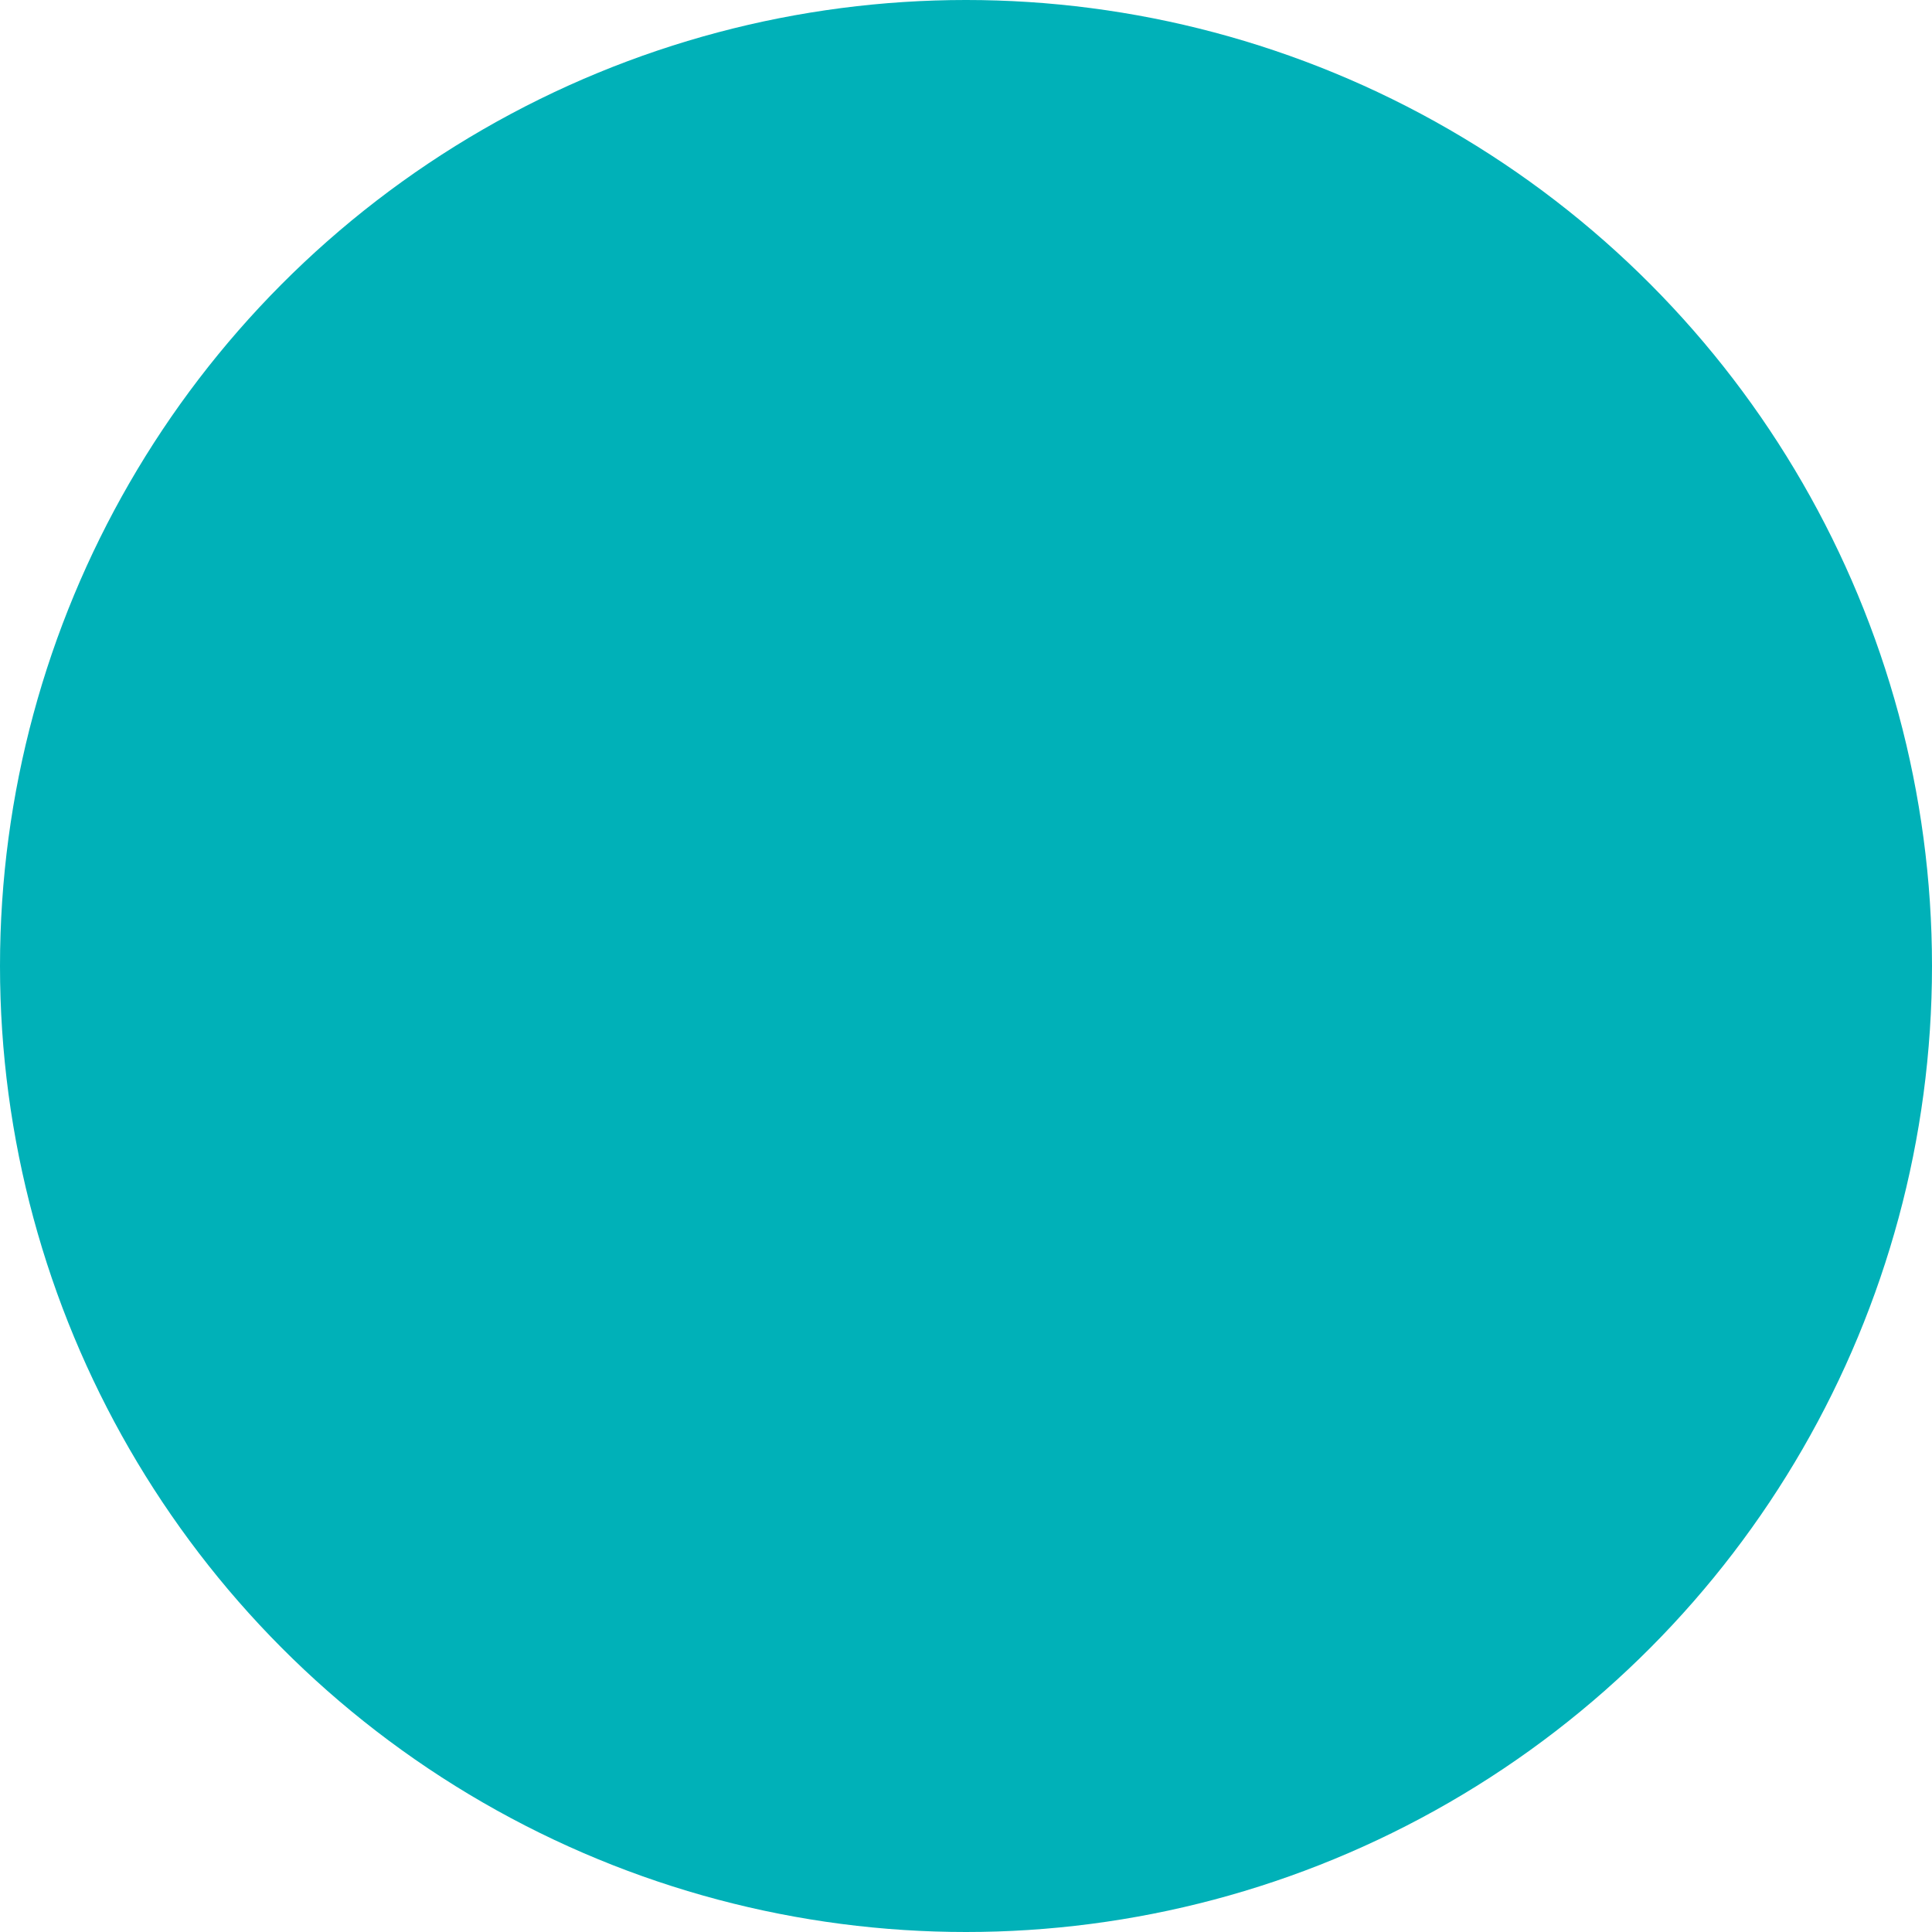 <svg width="46" height="46" viewBox="0 0 46 46" fill="none" xmlns="http://www.w3.org/2000/svg">
<circle cx="23" cy="23" r="23" fill="#00B1B8" fillOpacity="0.2"/>
<path fillRule="evenodd" clipRule="evenodd" d="M24.018 12.064V12.065L24.016 12.179C24.016 12.509 24.012 12.822 24.005 13.125C24.005 13.142 24.004 13.159 24.004 13.176C24.004 13.194 24.003 13.211 24.003 13.228C23.995 13.512 23.985 13.784 23.974 14.047C23.972 14.069 23.971 14.091 23.97 14.113C23.969 14.135 23.968 14.157 23.967 14.179C23.955 14.432 23.94 14.675 23.923 14.91C23.92 14.955 23.917 14.999 23.913 15.042C23.896 15.273 23.877 15.497 23.856 15.711C23.853 15.743 23.85 15.774 23.847 15.806C23.846 15.811 23.846 15.817 23.845 15.822C23.823 16.039 23.801 16.249 23.776 16.452C23.775 16.463 23.773 16.475 23.772 16.487C23.77 16.498 23.769 16.51 23.767 16.522C23.744 16.71 23.72 16.893 23.695 17.071C23.693 17.086 23.691 17.102 23.689 17.117C23.687 17.134 23.685 17.151 23.682 17.167C23.657 17.346 23.631 17.519 23.604 17.689C23.599 17.722 23.594 17.755 23.588 17.788C23.587 17.799 23.585 17.811 23.583 17.822C23.558 17.978 23.533 18.131 23.508 18.28L23.497 18.349L23.486 18.28C23.465 18.154 23.444 18.025 23.423 17.894C23.419 17.871 23.415 17.847 23.412 17.823C23.408 17.8 23.404 17.777 23.401 17.755C23.397 17.732 23.394 17.709 23.39 17.686C23.364 17.517 23.338 17.345 23.312 17.166C23.31 17.151 23.308 17.135 23.306 17.119C23.304 17.103 23.302 17.087 23.299 17.071C23.275 16.893 23.251 16.71 23.227 16.521C23.224 16.497 23.221 16.475 23.218 16.451C23.195 16.249 23.171 16.038 23.15 15.822C23.149 15.816 23.149 15.811 23.148 15.805C23.145 15.774 23.142 15.742 23.139 15.711C23.118 15.496 23.099 15.272 23.081 15.042C23.079 15.003 23.076 14.965 23.073 14.926L23.072 14.909C23.055 14.675 23.04 14.432 23.028 14.18C23.026 14.157 23.025 14.134 23.024 14.111C23.023 14.089 23.022 14.067 23.021 14.044C23.009 13.782 22.999 13.511 22.992 13.228C22.991 13.194 22.991 13.158 22.99 13.124C22.984 12.821 22.979 12.508 22.979 12.179V12.065C22.979 11.986 22.979 11.903 22.979 11.817C22.979 11.796 22.978 11.776 22.978 11.755C22.977 11.741 22.977 11.727 22.977 11.713C22.975 11.645 22.974 11.578 22.97 11.508C22.969 11.486 22.968 11.463 22.966 11.441C22.965 11.425 22.964 11.41 22.963 11.394C22.959 11.322 22.953 11.249 22.945 11.174C22.941 11.137 22.936 11.1 22.932 11.062L22.931 11.055C22.922 10.981 22.909 10.907 22.896 10.832C22.888 10.788 22.88 10.745 22.87 10.701C22.855 10.631 22.836 10.563 22.816 10.493C22.813 10.482 22.81 10.47 22.807 10.459C22.796 10.42 22.785 10.382 22.773 10.344C22.757 10.298 22.738 10.253 22.72 10.208C22.715 10.198 22.712 10.188 22.707 10.179C22.642 10.012 22.56 9.853 22.463 9.704V7.518C22.463 7.232 22.695 7 22.98 7H24.017C24.302 7 24.534 7.232 24.534 7.518V9.703C24.436 9.853 24.355 10.012 24.29 10.178C24.283 10.193 24.277 10.209 24.271 10.224C24.254 10.264 24.238 10.303 24.224 10.344C24.212 10.382 24.201 10.42 24.191 10.458C24.187 10.469 24.184 10.481 24.181 10.492L24.177 10.507C24.159 10.571 24.141 10.635 24.127 10.7C24.117 10.745 24.109 10.788 24.102 10.832C24.088 10.906 24.076 10.981 24.066 11.054L24.065 11.062C24.061 11.099 24.056 11.137 24.052 11.174C24.045 11.248 24.039 11.32 24.034 11.393L24.034 11.397C24.031 11.434 24.028 11.471 24.027 11.507C24.024 11.577 24.022 11.645 24.02 11.712C24.02 11.73 24.02 11.748 24.019 11.766C24.019 11.783 24.018 11.8 24.018 11.816C24.018 11.903 24.018 11.986 24.018 12.064ZM31.191 34.306C31.291 34.241 31.39 34.17 31.488 34.099L31.488 34.099C31.522 34.075 31.555 34.05 31.589 34.026C31.608 34.012 31.628 33.999 31.647 33.985C31.663 33.974 31.68 33.962 31.696 33.95C31.782 33.89 31.868 33.83 31.952 33.764C32.054 33.685 32.153 33.601 32.252 33.517L32.338 33.444C32.357 33.428 32.376 33.412 32.394 33.397C32.41 33.384 32.426 33.371 32.442 33.358L32.442 33.357C32.522 33.291 32.603 33.224 32.681 33.153C32.781 33.063 32.877 32.968 32.973 32.873L32.973 32.873L33.054 32.794C33.087 32.762 33.119 32.731 33.152 32.699L33.152 32.699C33.227 32.627 33.302 32.556 33.374 32.48C33.471 32.379 33.565 32.273 33.659 32.167L33.659 32.167L33.733 32.083C33.768 32.044 33.803 32.006 33.838 31.968C33.902 31.897 33.967 31.826 34.029 31.753C34.117 31.648 34.202 31.539 34.287 31.431C34.316 31.394 34.344 31.357 34.373 31.321C34.406 31.28 34.438 31.239 34.471 31.198L34.471 31.198C34.529 31.126 34.588 31.054 34.643 30.979C34.732 30.861 34.816 30.738 34.9 30.616L34.975 30.509C35.002 30.47 35.03 30.431 35.057 30.392C35.111 30.317 35.164 30.242 35.214 30.166C35.3 30.036 35.382 29.902 35.463 29.769L35.463 29.769L35.53 29.659C35.557 29.616 35.583 29.574 35.61 29.531C35.654 29.461 35.699 29.391 35.74 29.32C35.839 29.151 35.93 28.98 36.022 28.808L36.022 28.808L36.059 28.738C36.081 28.697 36.104 28.656 36.127 28.616L36.127 28.616C36.158 28.561 36.189 28.505 36.217 28.45C36.367 28.157 36.509 27.862 36.642 27.566C36.67 27.502 36.696 27.438 36.722 27.374L36.722 27.374C36.739 27.332 36.756 27.29 36.774 27.248L36.819 27.14L36.819 27.14C36.886 26.983 36.953 26.827 37.013 26.67C37.046 26.583 37.076 26.497 37.105 26.411C37.122 26.363 37.138 26.315 37.155 26.267C37.161 26.248 37.168 26.23 37.175 26.211C37.183 26.19 37.19 26.168 37.198 26.147L37.198 26.147C37.243 26.022 37.288 25.897 37.328 25.772C37.358 25.677 37.384 25.584 37.41 25.489L37.41 25.489L37.411 25.489C37.423 25.444 37.436 25.399 37.449 25.353C37.461 25.311 37.473 25.269 37.486 25.227L37.486 25.226C37.52 25.11 37.555 24.994 37.584 24.879C37.609 24.784 37.629 24.689 37.649 24.594C37.658 24.549 37.668 24.504 37.678 24.459C37.687 24.418 37.697 24.376 37.706 24.334C37.73 24.231 37.754 24.127 37.773 24.024C37.704 22.52 37.441 21.03 36.991 19.593C36.748 19.006 36.466 18.435 36.148 17.885C36.096 17.792 36.045 17.701 35.995 17.612L34.948 15.518C33.926 13.77 32.565 12.243 30.944 11.029C29.983 10.258 28.826 9.769 27.603 9.616C27.444 9.599 27.285 9.591 27.125 9.59C26.558 9.54 25.994 9.716 25.557 10.081C25.517 10.123 25.481 10.168 25.448 10.216C25.407 10.269 25.37 10.325 25.337 10.384C25.329 10.397 25.322 10.412 25.315 10.425C25.284 10.486 25.255 10.549 25.231 10.613L25.226 10.626C25.223 10.635 25.22 10.643 25.217 10.652C25.193 10.72 25.172 10.787 25.155 10.858L25.148 10.891C25.131 10.964 25.116 11.037 25.105 11.11L25.101 11.138C25.09 11.213 25.081 11.289 25.075 11.365L25.073 11.387C25.067 11.464 25.063 11.54 25.06 11.614L25.059 11.637C25.054 11.792 25.054 11.944 25.055 12.082V12.179C25.064 13.806 24.962 15.432 24.748 17.046C25.437 16.231 26.091 15.319 26.091 14.25C26.091 13.964 26.322 13.732 26.608 13.732C26.894 13.732 27.126 13.964 27.126 14.25C27.126 15.902 26.032 17.157 25.152 18.165L25.15 18.167C24.889 18.466 24.638 18.756 24.436 19.031C24.174 20.356 24.035 21.703 24.019 23.054C24.019 26.881 24.534 29.962 25.551 32.211C25.623 32.372 25.704 32.527 25.789 32.68C25.816 32.727 25.843 32.773 25.871 32.818L25.892 32.852C25.945 32.941 26 33.029 26.058 33.115C26.106 33.186 26.154 33.257 26.205 33.326C26.245 33.381 26.287 33.434 26.329 33.487L26.344 33.507C26.583 33.81 26.85 34.091 27.139 34.346C27.148 34.354 27.156 34.361 27.165 34.369C27.173 34.377 27.182 34.385 27.191 34.392C27.288 34.476 27.388 34.556 27.491 34.634C27.521 34.657 27.551 34.68 27.582 34.702C27.683 34.777 27.786 34.85 27.891 34.918C27.909 34.93 27.927 34.941 27.946 34.952L27.946 34.952C27.954 34.956 27.962 34.962 27.971 34.967C27.974 34.968 27.977 34.97 27.98 34.972C28.145 35.076 28.316 35.172 28.491 35.261L28.539 35.286L28.539 35.286C28.607 35.321 28.675 35.355 28.744 35.387C28.756 35.392 28.769 35.397 28.782 35.402C28.792 35.407 28.803 35.411 28.814 35.416C28.91 35.388 29.004 35.355 29.099 35.323L29.166 35.299C29.18 35.294 29.195 35.29 29.209 35.285C29.227 35.279 29.245 35.272 29.264 35.266L29.264 35.266C29.37 35.23 29.476 35.195 29.581 35.153C29.696 35.106 29.808 35.053 29.921 34.999L29.921 34.999L30.002 34.961C30.038 34.944 30.075 34.927 30.112 34.91L30.112 34.91C30.209 34.866 30.305 34.822 30.4 34.772C30.51 34.714 30.619 34.649 30.728 34.584L30.728 34.584L30.811 34.534C30.852 34.51 30.893 34.485 30.935 34.461C31.02 34.411 31.106 34.361 31.191 34.306ZM9.732 21.464C9.783 21.507 9.834 21.549 9.886 21.59C9.927 21.62 9.968 21.65 10.009 21.68L10.009 21.68L10.009 21.68L10.009 21.68L10.019 21.687C10.073 21.726 10.128 21.765 10.184 21.802C10.221 21.827 10.259 21.85 10.297 21.874L10.297 21.874L10.324 21.891C10.381 21.927 10.44 21.962 10.5 21.996C10.549 22.024 10.598 22.051 10.648 22.077C10.71 22.11 10.773 22.141 10.837 22.172C10.889 22.197 10.942 22.221 10.995 22.245C11.061 22.275 11.129 22.303 11.197 22.331C11.252 22.354 11.309 22.375 11.365 22.396C11.437 22.423 11.509 22.448 11.583 22.473C11.642 22.492 11.701 22.512 11.761 22.53C11.838 22.554 11.916 22.576 11.996 22.598L12.025 22.606C12.078 22.62 12.131 22.635 12.185 22.648C12.268 22.669 12.352 22.688 12.437 22.707C12.503 22.722 12.569 22.736 12.638 22.751C12.726 22.768 12.818 22.785 12.909 22.801L12.962 22.81L12.962 22.811C13.015 22.82 13.068 22.829 13.123 22.838C13.204 22.851 13.287 22.862 13.37 22.874L13.37 22.874L13.416 22.88L13.468 22.887C13.525 22.895 13.582 22.903 13.64 22.91C13.722 22.92 13.806 22.928 13.891 22.937L13.959 22.944L14.034 22.952C14.086 22.958 14.138 22.963 14.192 22.968C14.284 22.976 14.379 22.983 14.474 22.99L14.54 22.995C14.572 22.997 14.604 22.999 14.635 23.002L14.636 23.002H14.636C14.684 23.006 14.732 23.009 14.782 23.012C14.906 23.02 15.035 23.026 15.163 23.031L15.167 23.032L15.232 23.035L15.232 23.035C15.291 23.038 15.35 23.041 15.411 23.043C15.554 23.049 15.704 23.052 15.853 23.055L15.855 23.055C15.885 23.056 15.915 23.057 15.944 23.058L15.944 23.058L15.944 23.058L15.945 23.058C15.989 23.059 16.034 23.06 16.08 23.061C16.309 23.065 16.546 23.067 16.79 23.067C17.026 23.067 17.253 23.062 17.475 23.055C17.523 23.053 17.57 23.051 17.616 23.048L17.616 23.048L17.617 23.048L17.689 23.045C17.835 23.038 17.98 23.03 18.12 23.02C18.2 23.015 18.278 23.008 18.356 23.001L18.356 23.001C18.483 22.99 18.607 22.979 18.728 22.966C18.805 22.958 18.881 22.949 18.956 22.94C19.075 22.926 19.19 22.91 19.303 22.893C19.372 22.884 19.441 22.873 19.507 22.863C19.626 22.845 19.74 22.825 19.853 22.804C19.874 22.8 19.895 22.796 19.917 22.793L19.917 22.793C19.951 22.787 19.985 22.78 20.018 22.774C20.164 22.745 20.305 22.715 20.441 22.684C20.447 22.683 20.453 22.682 20.459 22.68L20.459 22.68C20.468 22.679 20.478 22.677 20.487 22.674C20.637 22.64 20.78 22.603 20.917 22.566C20.943 22.559 20.967 22.552 20.991 22.545L20.991 22.545C21.01 22.54 21.028 22.534 21.047 22.529C21.137 22.504 21.226 22.478 21.311 22.452C21.36 22.437 21.406 22.422 21.453 22.407C21.527 22.383 21.6 22.359 21.669 22.335C21.702 22.324 21.734 22.312 21.765 22.301L21.801 22.288C21.866 22.265 21.93 22.241 21.992 22.217L22.029 22.203L22.029 22.202C22.056 22.192 22.082 22.182 22.107 22.172C22.168 22.147 22.226 22.123 22.281 22.099L22.295 22.094L22.295 22.094C22.322 22.082 22.349 22.071 22.375 22.06C22.439 22.031 22.499 22.003 22.556 21.976C22.566 21.972 22.577 21.967 22.587 21.962L22.605 21.954C22.674 21.921 22.737 21.889 22.795 21.858C22.819 21.846 22.839 21.835 22.86 21.823L22.893 21.806L22.936 21.783C22.864 20.81 22.719 19.94 22.564 19.027C22.363 18.754 22.113 18.465 21.853 18.167C20.971 17.158 19.875 15.903 19.875 14.25C19.875 13.964 20.107 13.732 20.393 13.732C20.679 13.732 20.911 13.964 20.911 14.25C20.911 15.318 21.563 16.23 22.252 17.044C22.039 15.431 21.937 13.805 21.947 12.179V12.082C21.948 11.941 21.948 11.787 21.942 11.629L21.941 11.616C21.938 11.54 21.934 11.463 21.928 11.386L21.926 11.365C21.92 11.289 21.911 11.213 21.9 11.138L21.896 11.11C21.885 11.037 21.87 10.964 21.853 10.891L21.846 10.858C21.828 10.788 21.808 10.719 21.784 10.652C21.779 10.639 21.775 10.626 21.77 10.614C21.746 10.549 21.718 10.486 21.686 10.425L21.664 10.384C21.631 10.325 21.594 10.269 21.553 10.216C21.52 10.168 21.483 10.123 21.444 10.081C21.007 9.716 20.442 9.54 19.875 9.59C18.48 9.645 17.14 10.149 16.057 11.03C14.431 12.248 13.067 13.779 12.044 15.535L11.018 17.59C10.639 18.235 10.302 18.905 10.01 19.593C9.978 19.69 9.944 19.795 9.908 19.912L9.906 19.918C9.766 20.379 9.653 20.848 9.566 21.322L9.582 21.337L9.582 21.337C9.59 21.344 9.598 21.352 9.607 21.359C9.627 21.376 9.647 21.393 9.667 21.41L9.667 21.41C9.689 21.428 9.711 21.446 9.732 21.464ZM22.605 23.088C22.722 23.039 22.831 22.991 22.932 22.944C22.947 22.938 22.965 22.93 22.979 22.926C22.979 22.934 22.979 22.942 22.979 22.949C22.98 22.959 22.98 22.969 22.98 22.979L22.98 22.979C22.981 23.004 22.981 23.03 22.981 23.056C22.981 26.884 22.466 29.965 21.45 32.214C21.331 32.474 21.195 32.726 21.043 32.967C21.037 32.975 21.032 32.984 21.027 32.993C21.022 33.001 21.017 33.01 21.012 33.019C20.869 33.239 20.712 33.45 20.542 33.651C20.531 33.664 20.52 33.678 20.509 33.691C20.489 33.716 20.469 33.741 20.448 33.764C20.287 33.946 20.116 34.119 19.936 34.281C19.92 34.295 19.905 34.309 19.889 34.324C19.858 34.352 19.827 34.381 19.795 34.408C19.611 34.564 19.417 34.711 19.217 34.846C19.204 34.855 19.192 34.864 19.179 34.873C19.161 34.886 19.144 34.898 19.126 34.91L19.106 34.906C19.076 34.898 19.044 34.889 19.012 34.879L19.012 34.879L19.012 34.879L18.996 34.875C18.95 34.861 18.904 34.849 18.855 34.833C18.815 34.82 18.773 34.805 18.731 34.79L18.731 34.79L18.701 34.78C18.661 34.766 18.621 34.752 18.58 34.736C18.545 34.723 18.508 34.708 18.472 34.693L18.445 34.683C18.392 34.661 18.338 34.639 18.284 34.616C18.236 34.595 18.187 34.573 18.138 34.551L18.137 34.551C18.081 34.526 18.025 34.5 17.968 34.472C17.916 34.447 17.864 34.422 17.811 34.396C17.753 34.367 17.693 34.336 17.633 34.305L17.605 34.29L17.605 34.29C17.56 34.266 17.515 34.243 17.47 34.218C17.409 34.185 17.346 34.15 17.283 34.114L17.231 34.084L17.231 34.084C17.192 34.062 17.154 34.041 17.115 34.018C17.05 33.98 16.985 33.94 16.919 33.9L16.86 33.864C16.822 33.841 16.785 33.818 16.746 33.794C16.694 33.761 16.64 33.726 16.587 33.691L16.544 33.663C16.519 33.647 16.494 33.63 16.469 33.614L16.469 33.614L16.469 33.614C16.435 33.592 16.401 33.57 16.367 33.547C16.294 33.498 16.221 33.447 16.147 33.395L16.147 33.395L16.085 33.352L16.085 33.352C16.051 33.328 16.016 33.304 15.982 33.28C15.891 33.214 15.798 33.145 15.706 33.076L15.706 33.076L15.706 33.076L15.659 33.041C15.627 33.018 15.596 32.995 15.565 32.97C15.444 32.877 15.321 32.781 15.198 32.681C15.165 32.655 15.132 32.627 15.098 32.599L15.098 32.598C15.078 32.581 15.058 32.565 15.039 32.548L14.979 32.498C14.919 32.448 14.859 32.398 14.799 32.347C14.762 32.315 14.725 32.282 14.688 32.249C14.666 32.229 14.644 32.209 14.622 32.19L14.569 32.142C14.513 32.092 14.457 32.042 14.401 31.991C14.357 31.951 14.313 31.909 14.27 31.868L14.217 31.818L14.182 31.785L14.182 31.785C14.123 31.728 14.063 31.672 14.004 31.613C13.957 31.567 13.911 31.521 13.865 31.474L13.865 31.474L13.865 31.474L13.865 31.474L13.819 31.427C13.749 31.357 13.68 31.286 13.611 31.214C13.548 31.149 13.487 31.083 13.426 31.017C13.358 30.943 13.29 30.868 13.223 30.793C13.162 30.724 13.101 30.655 13.041 30.586C12.975 30.508 12.909 30.43 12.843 30.351C12.784 30.279 12.725 30.206 12.666 30.133C12.601 30.052 12.537 29.97 12.474 29.887L12.436 29.837C12.391 29.779 12.346 29.72 12.302 29.66C12.239 29.575 12.177 29.489 12.115 29.401L12.091 29.367L12.091 29.367L12.091 29.367C12.044 29.301 11.998 29.235 11.952 29.168C11.901 29.094 11.852 29.018 11.802 28.943L11.769 28.891L11.734 28.838L11.734 28.838L11.734 28.838C11.694 28.777 11.655 28.717 11.616 28.655C11.555 28.558 11.496 28.458 11.437 28.358C11.421 28.33 11.405 28.302 11.388 28.275C11.358 28.224 11.327 28.174 11.298 28.122C11.242 28.023 11.189 27.923 11.135 27.823L11.135 27.823L11.116 27.786C11.101 27.759 11.086 27.732 11.072 27.705C11.047 27.66 11.023 27.615 10.999 27.569C10.907 27.387 10.817 27.202 10.731 27.014C10.724 26.998 10.717 26.982 10.71 26.966L10.71 26.966C10.703 26.948 10.695 26.93 10.687 26.912C10.613 26.747 10.54 26.579 10.472 26.409C10.453 26.361 10.435 26.312 10.417 26.264C10.407 26.237 10.397 26.21 10.387 26.184L10.38 26.166C10.334 26.043 10.288 25.921 10.245 25.796C10.225 25.74 10.207 25.682 10.189 25.624C10.18 25.595 10.171 25.567 10.161 25.538C10.121 25.414 10.081 25.289 10.044 25.163C10.022 25.088 10.002 25.012 9.982 24.936L9.982 24.936L9.969 24.887C9.936 24.762 9.903 24.638 9.873 24.512C9.851 24.415 9.83 24.318 9.81 24.221L9.81 24.221C9.783 24.095 9.758 23.968 9.735 23.84C9.717 23.74 9.701 23.64 9.685 23.539C9.664 23.41 9.646 23.28 9.629 23.148C9.617 23.046 9.606 22.944 9.595 22.841C9.591 22.801 9.587 22.761 9.584 22.721L9.584 22.721C9.582 22.697 9.581 22.673 9.578 22.649C9.583 22.652 9.587 22.655 9.591 22.657C9.596 22.66 9.6 22.663 9.604 22.666C9.623 22.678 9.641 22.689 9.66 22.701L9.66 22.701L9.66 22.701C9.676 22.711 9.691 22.721 9.707 22.731C9.784 22.78 9.862 22.829 9.943 22.875C9.977 22.895 10.013 22.915 10.049 22.935L10.071 22.947C10.148 22.989 10.225 23.029 10.305 23.069L10.327 23.08C10.365 23.099 10.402 23.117 10.441 23.135C10.527 23.176 10.617 23.215 10.707 23.253C10.726 23.26 10.744 23.268 10.763 23.276L10.763 23.276L10.763 23.276L10.763 23.276L10.763 23.276C10.784 23.285 10.805 23.294 10.826 23.303C10.957 23.354 11.091 23.404 11.229 23.451C11.245 23.456 11.262 23.461 11.278 23.466L11.278 23.466C11.289 23.47 11.3 23.473 11.31 23.476C11.425 23.514 11.542 23.549 11.662 23.583C11.71 23.596 11.759 23.609 11.808 23.621L11.808 23.621L11.808 23.621L11.808 23.621L11.808 23.621L11.821 23.625C11.921 23.651 12.022 23.676 12.126 23.699C12.186 23.713 12.246 23.726 12.307 23.739C12.412 23.761 12.52 23.782 12.63 23.802L12.684 23.812C12.725 23.82 12.766 23.828 12.808 23.835C12.943 23.857 13.082 23.878 13.224 23.898C13.242 23.901 13.26 23.903 13.278 23.906C13.297 23.909 13.316 23.912 13.335 23.915C13.517 23.939 13.704 23.96 13.896 23.979C13.923 23.982 13.95 23.984 13.978 23.986L13.978 23.986L13.978 23.986L13.979 23.986C14.005 23.989 14.032 23.991 14.059 23.993C14.201 24.006 14.345 24.018 14.494 24.029C14.566 24.035 14.641 24.039 14.715 24.043L14.721 24.044C14.857 24.052 14.997 24.06 15.139 24.066L15.215 24.07H15.215H15.215H15.215C15.269 24.072 15.323 24.075 15.378 24.077C15.532 24.083 15.689 24.087 15.848 24.091L15.921 24.093L15.922 24.093C15.97 24.094 16.017 24.095 16.067 24.096C16.301 24.1 16.541 24.103 16.789 24.103C17.137 24.103 17.467 24.092 17.788 24.076C17.869 24.072 17.951 24.067 18.03 24.062C18.325 24.044 18.612 24.022 18.884 23.992L18.897 23.991L18.907 23.99L18.926 23.988L18.93 23.988C19.216 23.956 19.484 23.917 19.744 23.875C19.812 23.864 19.877 23.852 19.943 23.841C20.171 23.801 20.39 23.758 20.597 23.712L20.625 23.707L20.625 23.707C20.64 23.704 20.655 23.701 20.67 23.697C20.895 23.646 21.105 23.591 21.306 23.535C21.353 23.522 21.399 23.508 21.445 23.495L21.463 23.489C21.633 23.439 21.794 23.389 21.945 23.337C21.957 23.333 21.97 23.329 21.982 23.325L22.01 23.316L22.02 23.312C22.189 23.254 22.343 23.195 22.488 23.136L22.511 23.127C22.543 23.114 22.574 23.102 22.605 23.088ZM17.308 35.271L17.31 35.273C17.352 35.294 17.393 35.315 17.434 35.336C17.565 35.401 17.691 35.462 17.813 35.516C17.822 35.52 17.83 35.524 17.839 35.529C17.852 35.535 17.864 35.541 17.877 35.547C17.845 35.559 17.813 35.57 17.78 35.581L17.78 35.581C17.76 35.588 17.739 35.595 17.719 35.602C17.612 35.64 17.505 35.678 17.396 35.711C17.338 35.728 17.28 35.743 17.221 35.758L17.19 35.767C17.084 35.795 16.977 35.822 16.87 35.844C16.803 35.859 16.736 35.872 16.669 35.884C16.551 35.906 16.432 35.923 16.313 35.939L16.29 35.942L16.256 35.947L16.256 35.947C16.218 35.952 16.18 35.957 16.142 35.961C15.965 35.979 15.787 35.992 15.608 35.995C15.477 35.998 13.28 36 13.143 36C10.085 36 9 33.489 9 31.339L9 31.077C9 30.906 9 30.737 9 30.57C9 30.51 9.001 30.451 9.001 30.393L9.001 30.393L9.002 30.224L9.004 30.035C9.004 29.97 9.005 29.906 9.005 29.842C9.006 29.704 9.008 29.57 9.01 29.436L9.01 29.431L9.013 29.145L9.02 28.724L9.022 28.604L9.024 28.48C9.027 28.338 9.029 28.199 9.033 28.062L9.038 27.843C9.041 27.706 9.045 27.569 9.049 27.436L9.056 27.211L9.067 26.849C9.074 26.66 9.082 26.475 9.089 26.294L9.094 26.178C9.101 26.01 9.109 25.843 9.117 25.681L9.118 25.661C9.125 25.683 9.134 25.705 9.142 25.727C9.15 25.749 9.158 25.77 9.165 25.793C9.242 26.035 9.326 26.273 9.416 26.507C9.427 26.535 9.437 26.562 9.447 26.59C9.457 26.618 9.467 26.645 9.478 26.673C9.59 26.954 9.709 27.229 9.835 27.498C9.852 27.535 9.87 27.571 9.889 27.608C9.9 27.631 9.912 27.654 9.923 27.678C10.027 27.893 10.136 28.104 10.249 28.311L10.28 28.367L10.28 28.368L10.28 28.368C10.307 28.418 10.334 28.467 10.362 28.517C10.505 28.771 10.652 29.021 10.807 29.263L10.815 29.274L10.823 29.286C10.973 29.521 11.13 29.747 11.289 29.971C11.334 30.034 11.38 30.097 11.427 30.16C11.563 30.345 11.702 30.526 11.843 30.702C11.858 30.722 11.874 30.741 11.889 30.761L11.889 30.761C11.908 30.785 11.927 30.809 11.946 30.833C12.12 31.046 12.296 31.252 12.476 31.453C12.5 31.48 12.525 31.507 12.55 31.533C12.566 31.551 12.583 31.569 12.6 31.587C12.746 31.746 12.892 31.902 13.041 32.053L13.071 32.084L13.071 32.084C13.11 32.124 13.149 32.164 13.189 32.203C13.374 32.389 13.56 32.569 13.747 32.74L13.764 32.756C13.948 32.923 14.13 33.082 14.314 33.237C14.365 33.28 14.415 33.322 14.466 33.364C14.622 33.492 14.777 33.617 14.931 33.736L14.984 33.777L15.037 33.819C15.224 33.96 15.409 34.096 15.592 34.224C15.613 34.239 15.634 34.253 15.655 34.267L15.655 34.267L15.655 34.267C15.673 34.279 15.692 34.292 15.71 34.305C15.859 34.407 16.005 34.505 16.15 34.598C16.171 34.611 16.192 34.624 16.212 34.637L16.213 34.638C16.238 34.654 16.263 34.67 16.288 34.686C16.466 34.797 16.641 34.904 16.811 35.001L16.818 35.005C16.986 35.102 17.148 35.189 17.308 35.271ZM37.994 30.09L37.995 30.324C37.998 30.655 37.999 30.991 37.999 31.339C37.999 33.489 36.914 36 33.856 36C33.718 36 31.521 35.998 31.39 35.995C31.231 35.992 31.074 35.984 30.917 35.969C30.857 35.963 30.797 35.955 30.737 35.947C30.71 35.943 30.683 35.939 30.655 35.935C30.631 35.932 30.606 35.929 30.581 35.926L30.581 35.926L30.581 35.926L30.581 35.926C30.537 35.921 30.492 35.916 30.448 35.909L30.438 35.907C30.475 35.889 30.512 35.869 30.549 35.85L30.549 35.85L30.549 35.85L30.549 35.849C30.578 35.834 30.607 35.819 30.636 35.805C30.708 35.769 30.779 35.733 30.849 35.695C31.081 35.573 31.309 35.443 31.534 35.303C31.547 35.295 31.559 35.288 31.572 35.281L31.572 35.281C31.591 35.269 31.611 35.258 31.63 35.246C31.883 35.084 32.131 34.91 32.375 34.727C32.418 34.694 32.461 34.661 32.504 34.627L32.557 34.586C32.754 34.433 32.947 34.274 33.137 34.108C33.157 34.091 33.177 34.074 33.197 34.057C33.229 34.029 33.261 34.002 33.293 33.973C33.523 33.767 33.748 33.553 33.968 33.329C33.993 33.304 34.017 33.279 34.041 33.253L34.041 33.252C34.059 33.234 34.076 33.216 34.093 33.197C34.276 33.008 34.454 32.813 34.627 32.614L34.658 32.579C34.702 32.529 34.745 32.479 34.788 32.428C34.994 32.185 35.196 31.937 35.39 31.681C35.394 31.675 35.398 31.669 35.402 31.663L35.407 31.656C35.595 31.408 35.774 31.152 35.95 30.893C35.997 30.824 36.043 30.755 36.089 30.685C36.242 30.452 36.391 30.216 36.535 29.977L36.56 29.935C36.576 29.91 36.592 29.885 36.606 29.859C36.769 29.582 36.924 29.302 37.072 29.02C37.093 28.978 37.114 28.937 37.135 28.895C37.148 28.87 37.16 28.846 37.173 28.821C37.291 28.588 37.404 28.355 37.512 28.12L37.535 28.071C37.557 28.023 37.58 27.974 37.602 27.926C37.72 27.661 37.834 27.395 37.939 27.128L37.939 27.151C37.949 27.447 37.957 27.752 37.964 28.066L37.966 28.144C37.972 28.428 37.977 28.721 37.982 29.02C37.982 29.035 37.982 29.051 37.983 29.066C37.983 29.076 37.983 29.086 37.983 29.095L37.984 29.153C37.988 29.457 37.991 29.77 37.994 30.09Z" fill="#00B1B8"/>
</svg>
